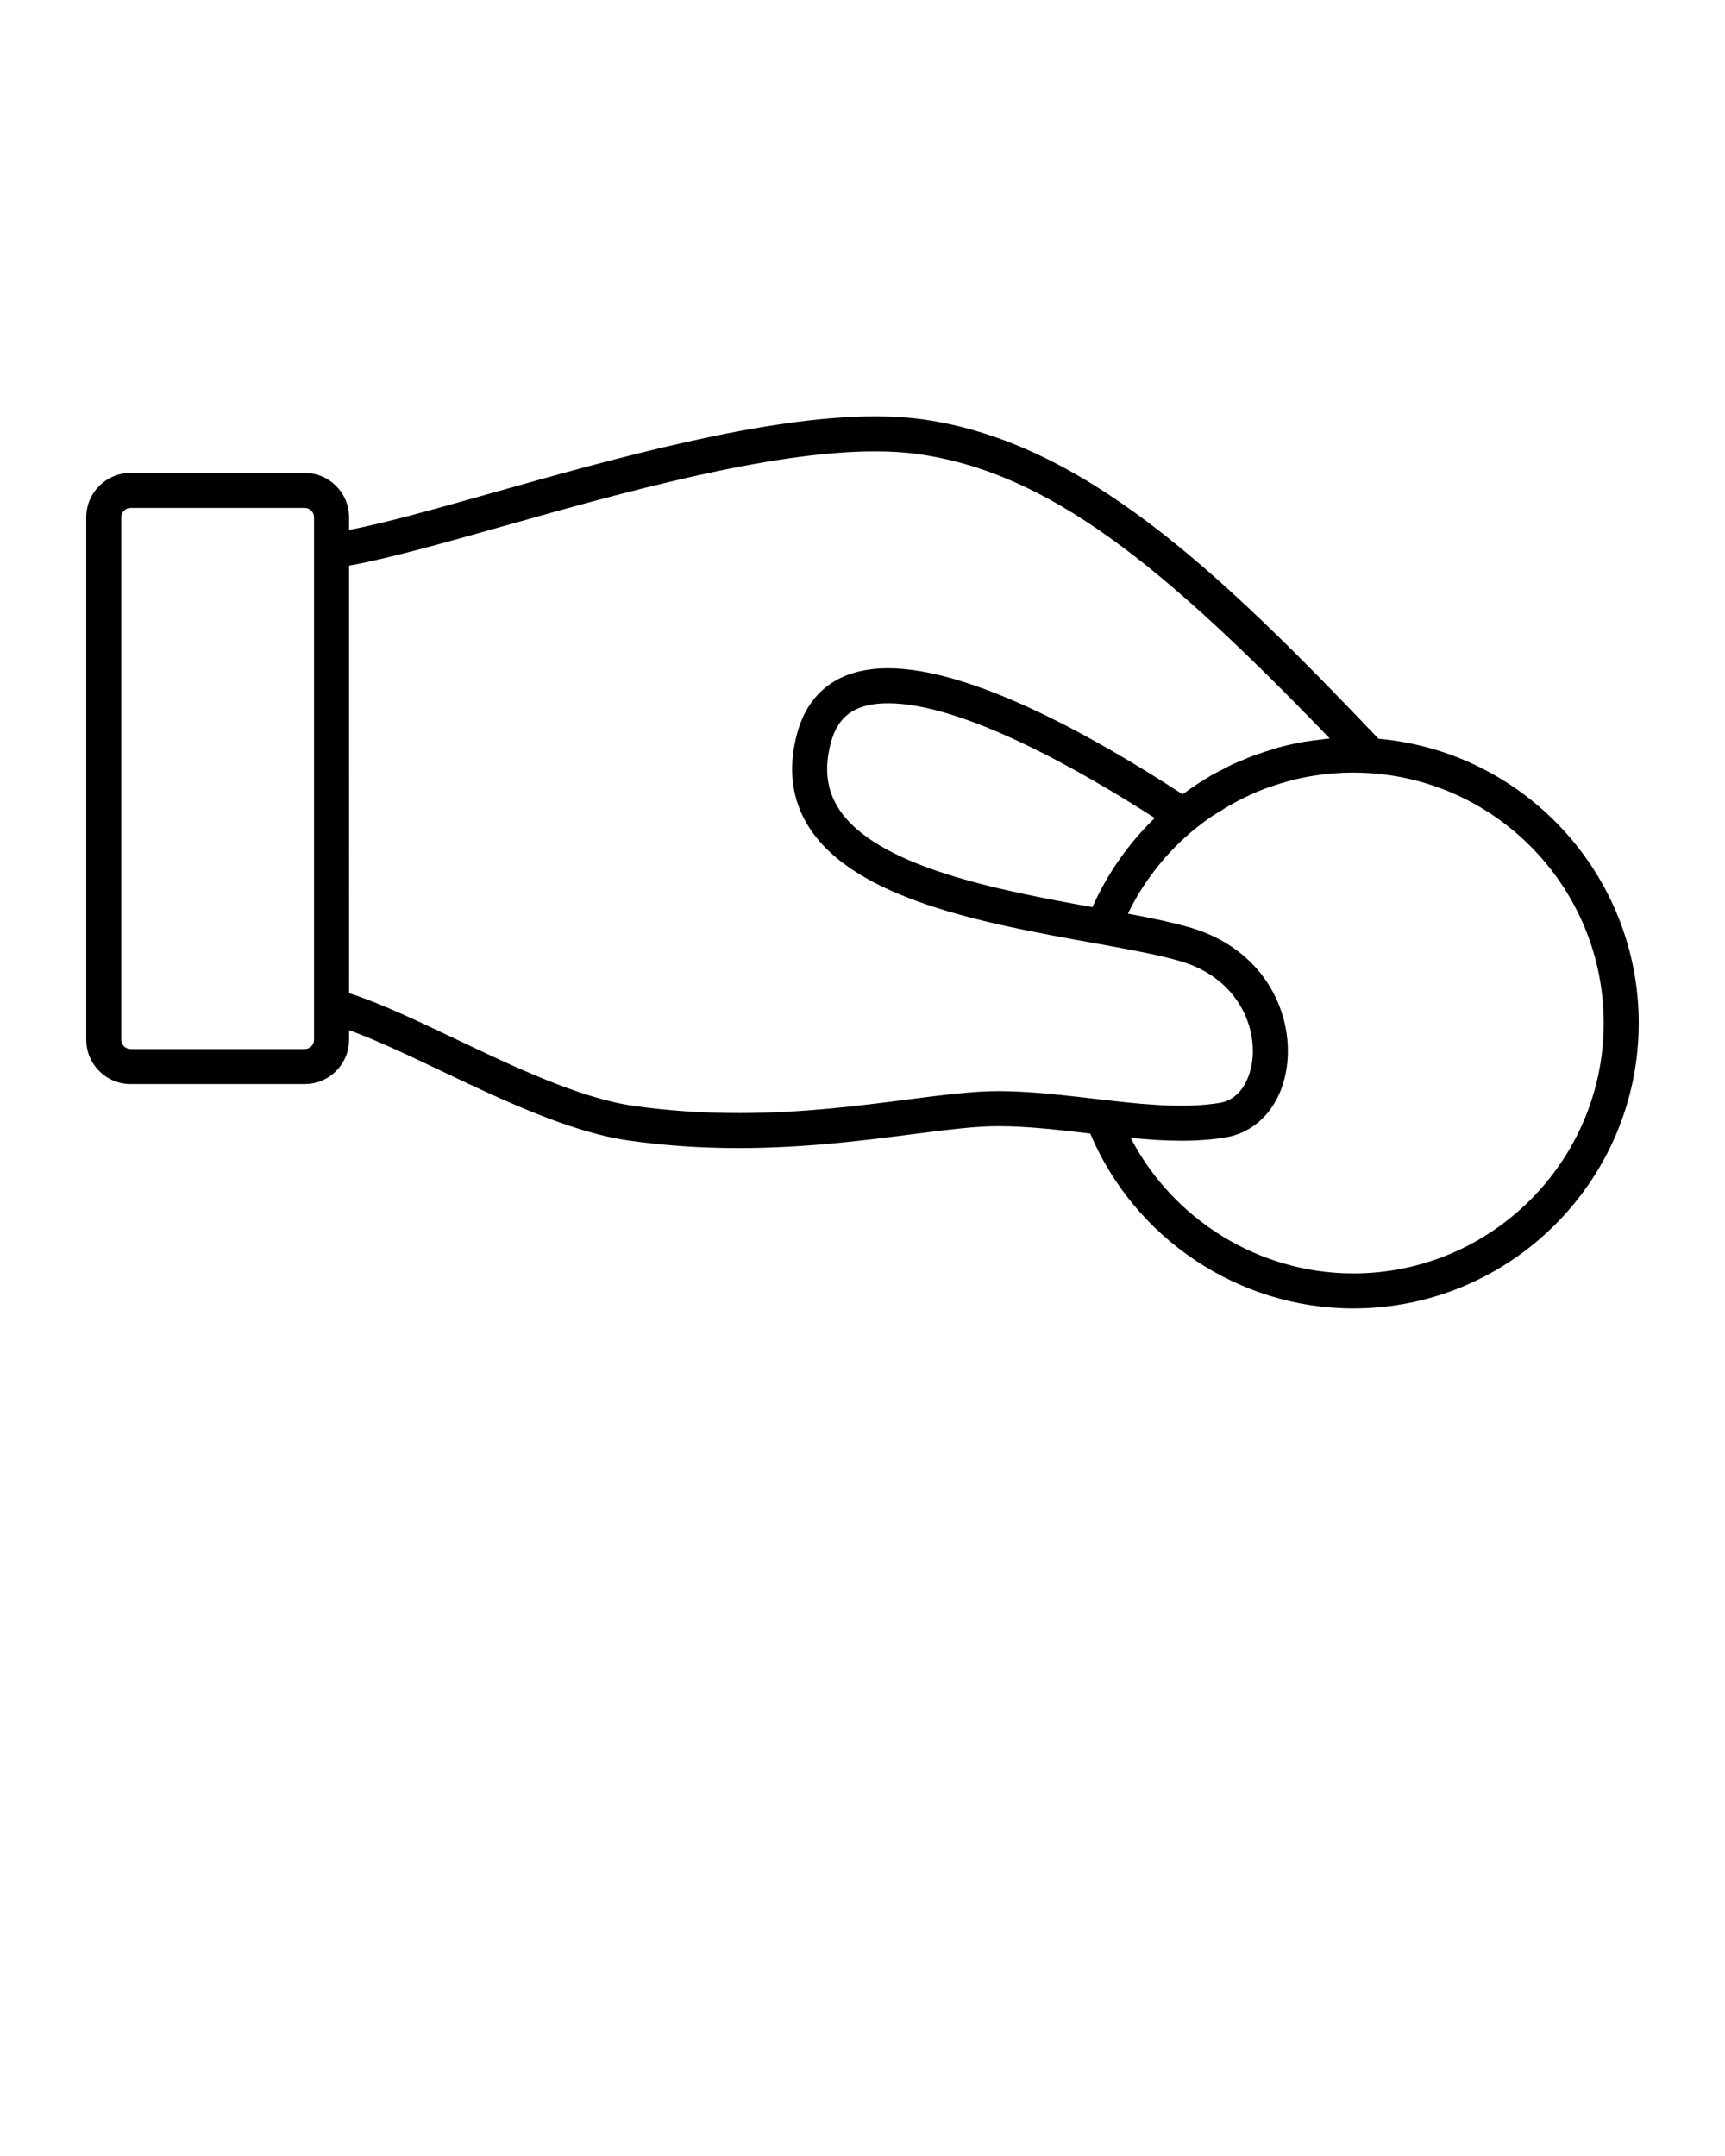 <svg xmlns="http://www.w3.org/2000/svg" xmlns:xlink="http://www.w3.org/1999/xlink" version="1.1" x="0px" y="0px" viewBox="0 0 100 125" enable-background="new 0 0 100 100" xml:space="preserve"><path d="M79.916,42.833c-9.224-9.688-17.056-17.18-26.374-18.512c-0.851-0.122-1.798-0.183-2.814-0.183  c-6.44,0-15.134,2.45-22.121,4.419c-3.315,0.935-6.241,1.757-8.372,2.17v-0.74c0-1.416-1.152-2.569-2.568-2.569H7.569  C6.152,27.419,5,28.572,5,29.988v30.294c0,1.417,1.152,2.569,2.569,2.569h10.098c1.416,0,2.568-1.153,2.568-2.569v-0.555  c1.554,0.561,3.386,1.43,5.304,2.343c3.516,1.674,7.5,3.571,10.909,4.055c2.076,0.294,4.162,0.438,6.378,0.438  c3.819,0,7.258-0.443,10.021-0.798c1.97-0.254,3.671-0.473,5.001-0.473c1.704,0,3.531,0.214,5.297,0.421  c0.019,0.002,0.038,0.005,0.057,0.007c2.564,6.087,8.605,10.141,15.247,10.141C87.576,75.861,95,68.437,95,59.311  C95,50.738,88.406,43.581,79.916,42.833z M18.206,31.929V58.34v1.942c0,0.297-0.242,0.539-0.539,0.539H7.569  c-0.297,0-0.539-0.242-0.539-0.539V29.988c0-0.297,0.242-0.539,0.539-0.539h10.098c0.296,0,0.539,0.242,0.539,0.539V31.929z   M64.912,63.871c-0.281-0.03-0.562-0.062-0.838-0.094c-0.073-0.008-0.146-0.017-0.219-0.025l-1.483-0.172l0,0.001  c-1.505-0.17-3.035-0.319-4.524-0.319c-1.46,0-3.222,0.227-5.261,0.489c-2.845,0.367-6.071,0.782-9.761,0.782  c-2.12,0-4.112-0.136-6.092-0.417c-3.102-0.44-6.938-2.266-10.322-3.877c-2.238-1.065-4.367-2.079-6.176-2.658V32.795  c2.262-0.406,5.379-1.285,8.923-2.283c6.865-1.935,15.41-4.343,21.569-4.343c0.92,0,1.771,0.055,2.528,0.163  c7.58,1.083,14.132,6.421,23.833,16.484c-0.03,0.002-0.06,0.008-0.091,0.011l-0.095,0.007c-0.094,0.008-0.189,0.027-0.284,0.038  c-0.287,0.032-0.572,0.067-0.856,0.114c-0.04,0.006-0.08,0.009-0.119,0.016l-0.216,0.039c-0.439,0.081-0.86,0.174-1.254,0.281  l-0.12,0.034c-0.069,0.019-0.136,0.045-0.205,0.065c-0.208,0.06-0.412,0.129-0.617,0.197c-0.197,0.066-0.394,0.127-0.587,0.2  c-0.197,0.074-0.39,0.159-0.584,0.241c-0.171,0.071-0.349,0.135-0.515,0.212l-0.086,0.039c-0.149,0.069-0.299,0.156-0.448,0.232  c-0.204,0.103-0.408,0.203-0.607,0.314c-0.043,0.025-0.088,0.043-0.132,0.069l-0.06,0.034c-0.165,0.094-0.323,0.199-0.485,0.299  c-0.097,0.061-0.196,0.118-0.292,0.181c-0.229,0.149-0.453,0.307-0.674,0.467c-0.068,0.05-0.14,0.093-0.208,0.144  c-5.256-3.425-12.271-7.305-17.071-7.305c-3.526,0-4.817,2.066-5.279,3.799c-0.539,2.02-0.308,3.839,0.688,5.405  c2.688,4.231,10.299,5.604,16.415,6.707c0.14,0.025,0.275,0.049,0.412,0.075l0.048,0.008c0.18,0.033,0.354,0.064,0.53,0.096  c0.095,0.018,0.19,0.035,0.285,0.053c0.139,0.025,0.277,0.051,0.414,0.077c0.097,0.018,0.193,0.036,0.288,0.054  c0.137,0.026,0.271,0.051,0.404,0.077c0.081,0.016,0.159,0.031,0.239,0.047c0.138,0.028,0.276,0.055,0.409,0.082  c0.073,0.015,0.144,0.03,0.215,0.045c0.13,0.028,0.26,0.055,0.384,0.083c0.079,0.018,0.153,0.035,0.229,0.052  c0.111,0.026,0.224,0.051,0.33,0.076c0.097,0.023,0.188,0.047,0.281,0.07c0.079,0.021,0.162,0.041,0.238,0.061  c0.167,0.044,0.329,0.09,0.481,0.135c3.035,0.917,4.259,3.419,4.126,5.494c-0.071,1.111-0.615,2.486-1.913,2.702  c-0.127,0.021-0.259,0.038-0.391,0.055c-0.562,0.072-1.166,0.11-1.84,0.11c-0.011,0-0.022,0-0.032,0  c-0.371-0.001-0.746-0.013-1.126-0.032c-0.172-0.009-0.346-0.023-0.52-0.035c-0.223-0.015-0.445-0.03-0.672-0.049  c-0.203-0.018-0.405-0.038-0.608-0.058C65.317,63.912,65.117,63.893,64.912,63.871z M66.943,47.426  c-1.523,1.477-2.753,3.233-3.614,5.169c-5.391-0.973-12.559-2.327-14.724-5.736c-0.688-1.083-0.832-2.324-0.44-3.793  c0.423-1.585,1.446-2.292,3.318-2.292C55.815,40.774,62.634,44.659,66.943,47.426z M78.449,73.831c-5.44,0-10.43-3.095-12.899-7.854  c0.033,0.003,0.066,0.005,0.099,0.008c0.302,0.027,0.6,0.049,0.899,0.07c0.179,0.013,0.356,0.029,0.535,0.039  c0.469,0.026,0.935,0.043,1.393,0.043h0c0.001,0,0.001,0,0.001,0h0c0.946,0,1.785-0.063,2.564-0.193  c2.034-0.338,3.448-2.134,3.605-4.575c0.185-2.874-1.465-6.328-5.565-7.566c-0.225-0.068-0.468-0.133-0.718-0.198  c-0.059-0.016-0.119-0.03-0.178-0.045c-0.25-0.063-0.509-0.124-0.78-0.184c-0.001,0-0.003,0-0.004-0.001  c-0.306-0.067-0.627-0.134-0.959-0.2c-0.011-0.002-0.023-0.004-0.035-0.007c-0.33-0.065-0.669-0.131-1.021-0.197  c0.867-1.784,2.098-3.382,3.609-4.681l0.254-0.209c0.315-0.259,0.642-0.502,0.976-0.732c0.163-0.112,0.343-0.216,0.514-0.323  c0.89-0.559,1.831-1.029,2.815-1.382c0.029-0.011,0.059-0.018,0.087-0.028c0.746-0.262,1.513-0.465,2.293-0.604l0.048-0.008  c0.021-0.004,0.042-0.005,0.062-0.009c0.366-0.062,0.733-0.11,1.104-0.144l0.112-0.008c0.02-0.002,0.037-0.002,0.057-0.003  c0.356-0.028,0.713-0.045,1.073-0.047c0.07,0,0.136,0.002,0.205,0.002c0.263,0.003,0.525,0.012,0.784,0.029c0.003,0,0.005,0,0.008,0  c7.616,0.486,13.581,6.848,13.581,14.486C92.97,67.317,86.456,73.831,78.449,73.831z"/></svg>